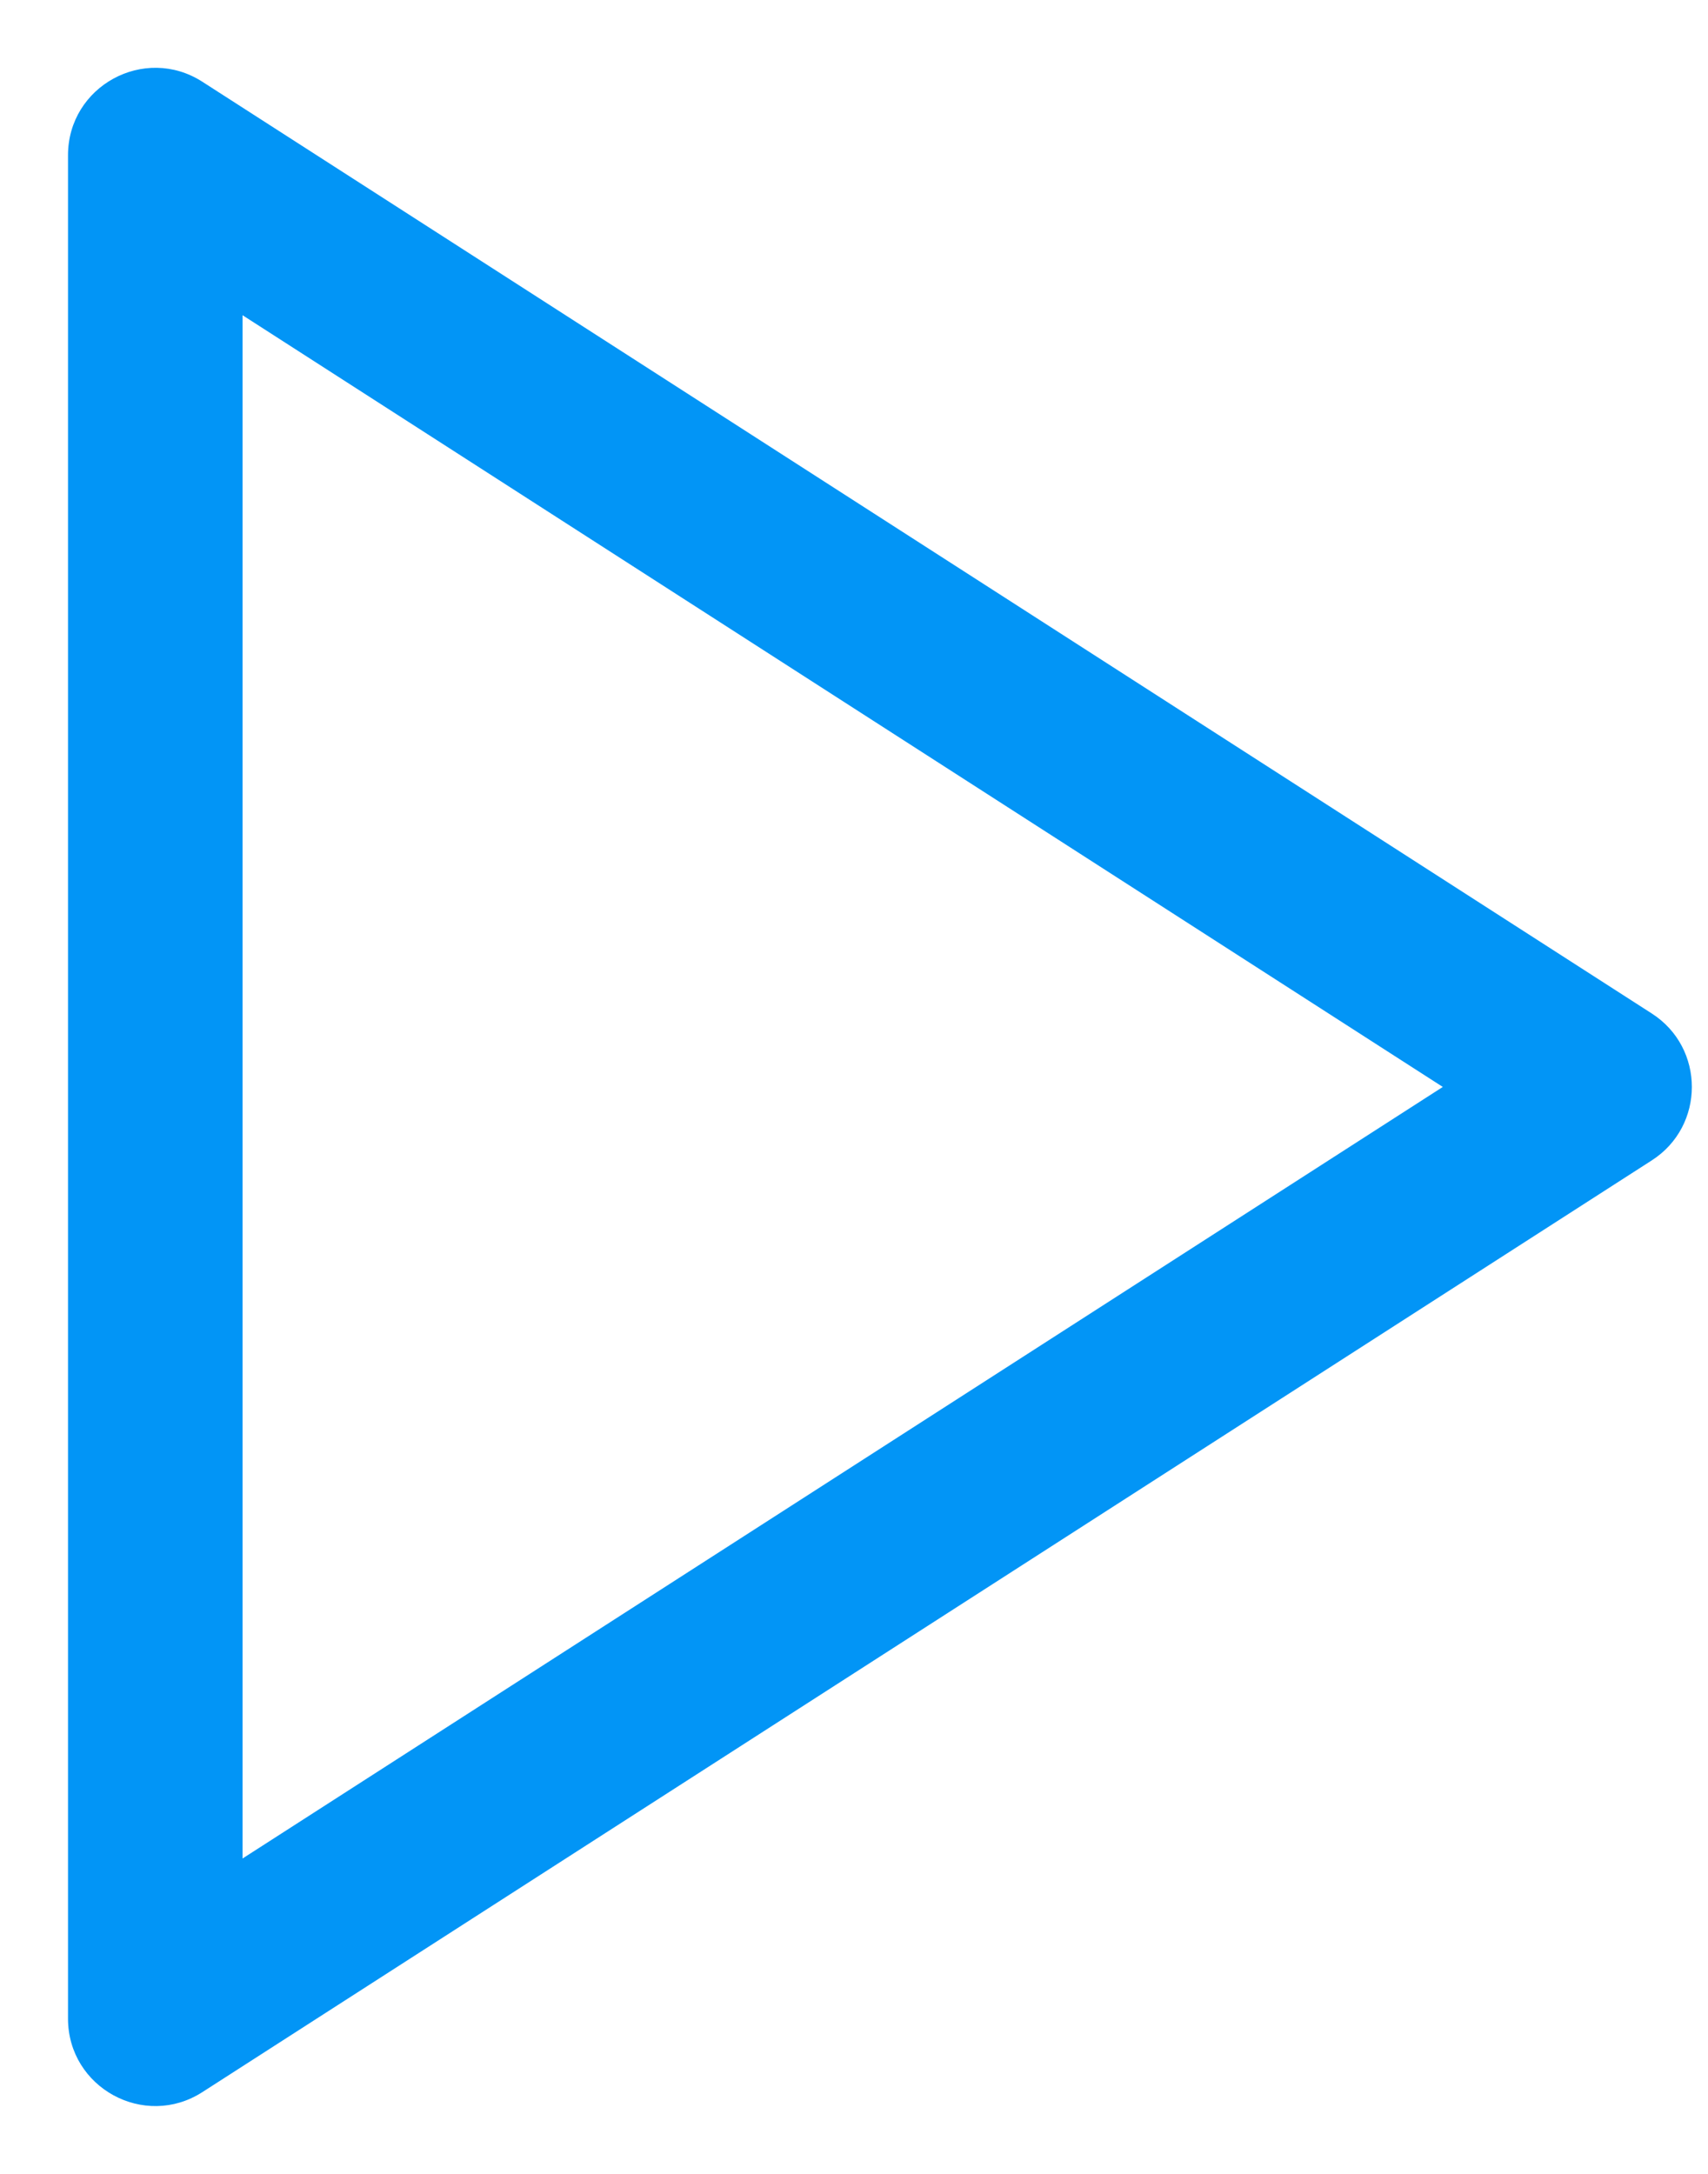 <?xml version="1.0" encoding="UTF-8"?>
<svg width="11px" height="14px" viewBox="0 0 11 14" version="1.1" xmlns="http://www.w3.org/2000/svg" xmlns:xlink="http://www.w3.org/1999/xlink">
    <title>play-button-0295F6</title>
    <g id="Page-1" stroke="none" stroke-width="1" fill="none" fill-rule="evenodd">
        <g id="Artboard" transform="translate(-330, -335)" fill="#0295F6" fill-rule="nonzero">
            <g id="play-button-0295F6" transform="translate(330, 335)">
                <path d="M0.438,1 L0.438,13 C0.438,13.445 0.93,13.714 1.304,13.473 L10.638,7.473 C10.982,7.252 10.982,6.748 10.638,6.527 L1.304,0.527 C0.93,0.286 0.438,0.555 0.438,1 Z M1.562,2.03 L9.292,7 L1.562,11.969 L1.562,2.03 Z" id="Path"></path>
            </g>
        </g>
    </g>
</svg>
